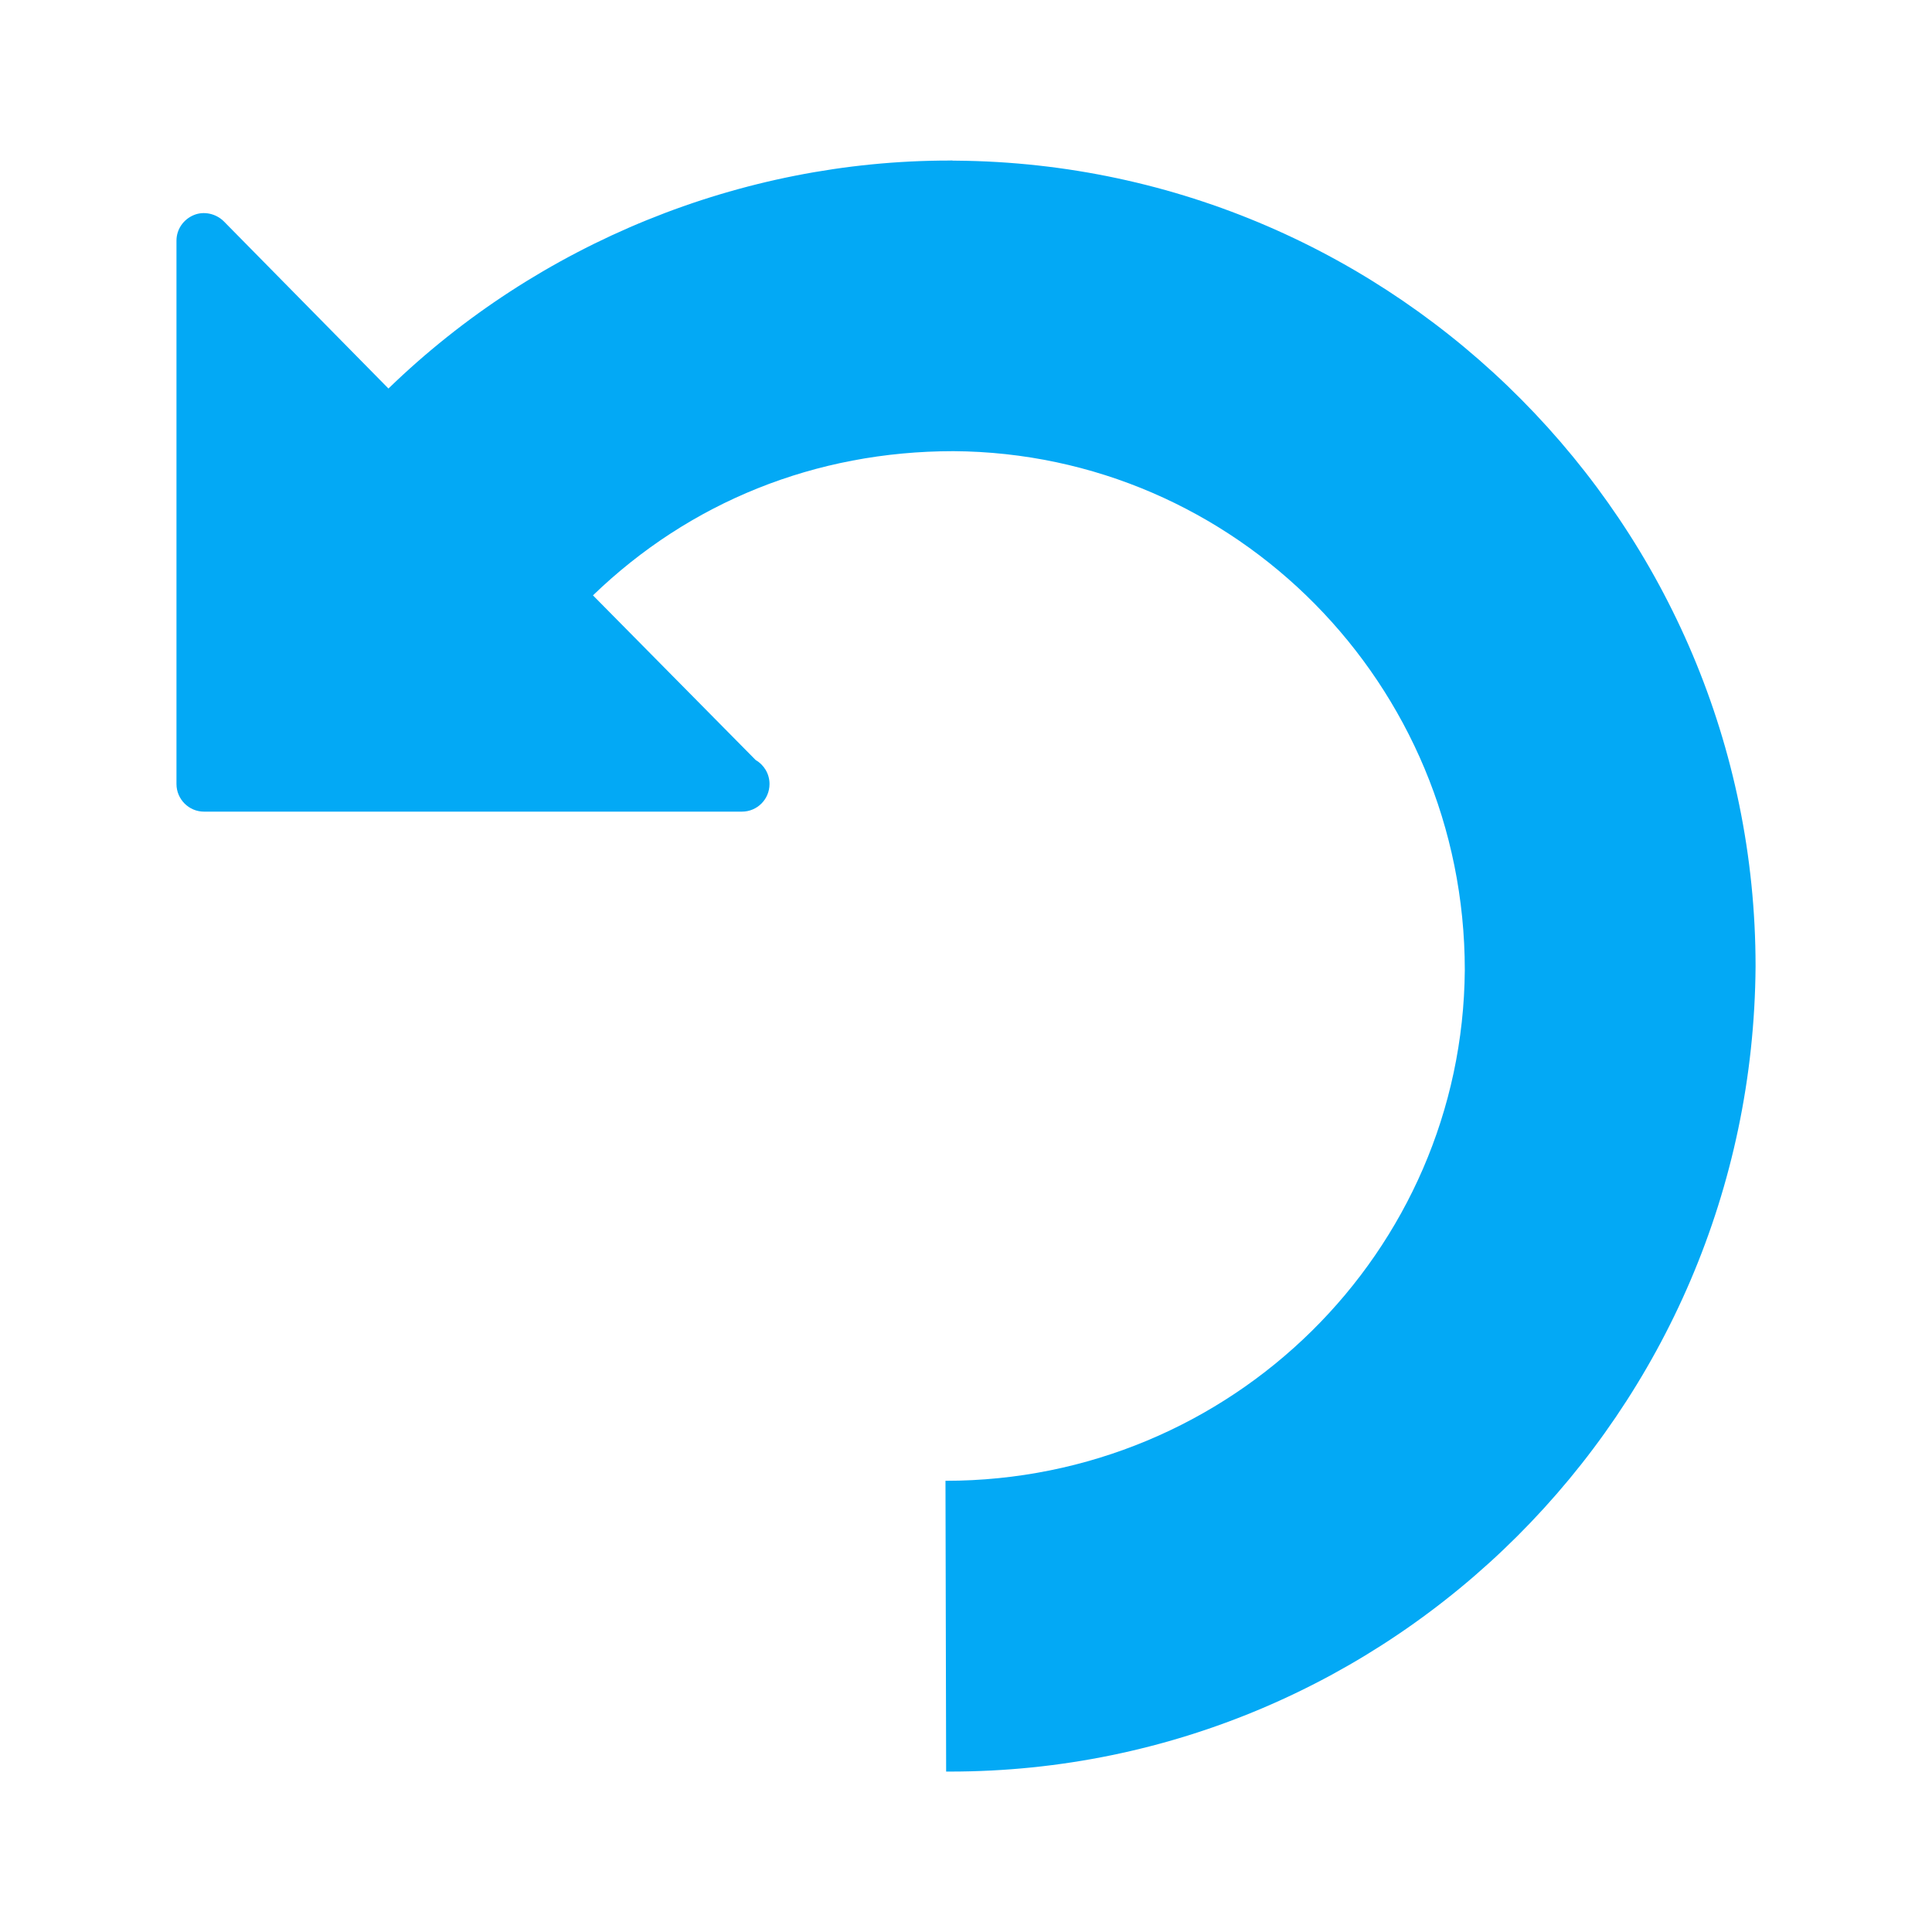 <?xml version="1.0" encoding="utf-8"?>
<!-- Generator: Adobe Illustrator 17.0.0, SVG Export Plug-In . SVG Version: 6.00 Build 0)  -->
<!DOCTYPE svg PUBLIC "-//W3C//DTD SVG 1.1//EN" "http://www.w3.org/Graphics/SVG/1.1/DTD/svg11.dtd">
<svg version="1.1" id="Layer_1" xmlns="http://www.w3.org/2000/svg" xmlns:xlink="http://www.w3.org/1999/xlink" x="0px" y="0px"
	 width="50px" height="50px" viewBox="0 0 50 50" enable-background="new 0 0 50 50" xml:space="preserve">
<g>
	<g id="c187_arrow">
		<path id="_x3C_Group_x3E__5_" fill="#03A9F5" d="M24.748,4.158c-0.017,0-0.024,0-0.03,0c-0.013,0-0.013,0-0.017,0c0,0,0,0-0.005,0
			l0,0c-0.005,0-0.012,0-0.019,0c-0.003,0-0.003,0-0.003,0s0,0-0.007,0c-0.045-0.01-0.059-0.003-0.093-0.003
			c-5.394,0-10.642,2.139-14.521,5.9l-4.264-4.33c-0.207-0.202-0.52-0.266-0.776-0.158C4.745,5.68,4.567,5.936,4.567,6.229v14.06
			c0,0.396,0.322,0.716,0.712,0.716h13.888c0.008,0,0.024,0,0.034,0c0.394,0,0.714-0.318,0.714-0.716
			c0-0.263-0.143-0.495-0.357-0.618l-4.212-4.263c2.498-2.412,5.757-3.732,9.33-3.732c7.292,0.047,13.233,6.018,13.233,13.431
			c-0.056,7.286-6.029,13.216-13.44,13.216l0.017,7.525h0.103c11.417,0,20.771-9.293,20.845-20.843
			C45.433,13.594,36.164,4.254,24.748,4.158z"/>
	</g>
</g>
</svg>
